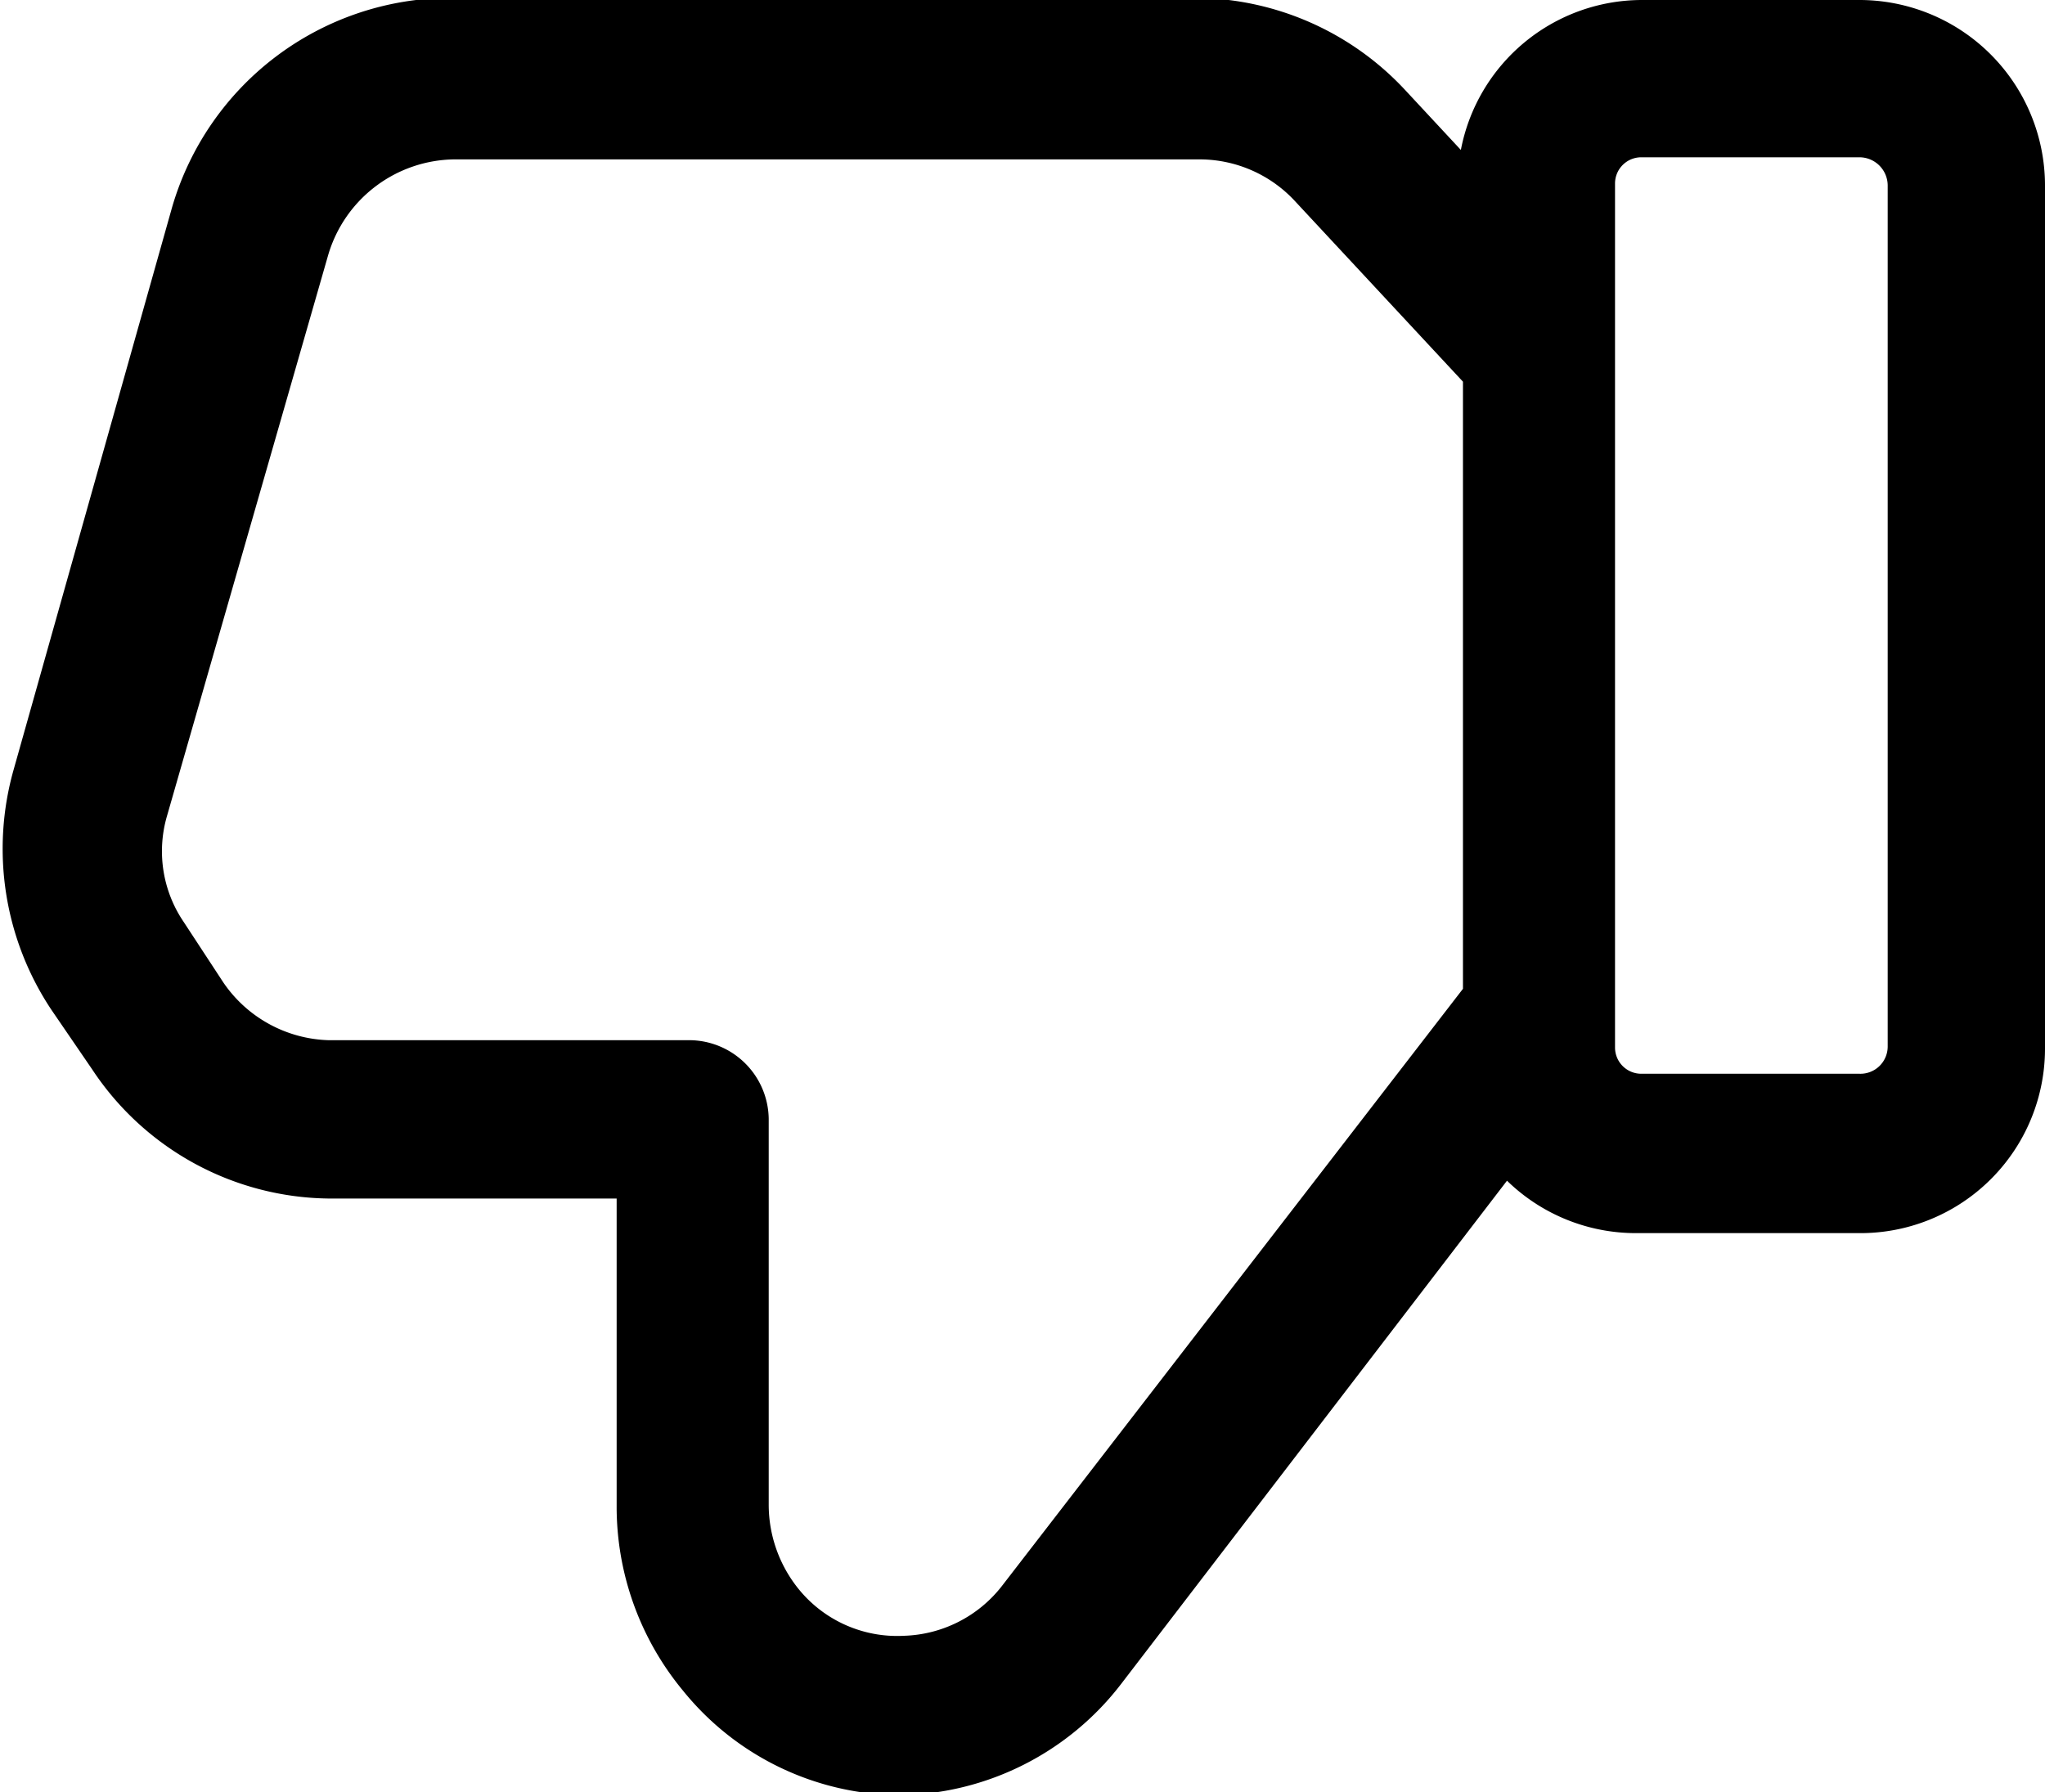 <svg id="Слой_1" data-name="Слой 1" xmlns="http://www.w3.org/2000/svg" viewBox="0 0 19.5 17.09"><path d="M20.6,3.57H18.52A1.76,1.76,0,0,0,16.8,5l-.53-.57a2.75,2.75,0,0,0-2-.88H7.15a2.77,2.77,0,0,0-2.64,2L3,10.91a2.77,2.77,0,0,0,.36,2.29l.39.57A2.74,2.74,0,0,0,6,15H8.75v2.93a2.75,2.75,0,0,0,.63,1.76,2.68,2.68,0,0,0,2.08,1h0a2.71,2.71,0,0,0,2.1-1.06l3.68-4.8a1.76,1.76,0,0,0,1.23.5H20.6a1.76,1.76,0,0,0,1.77-1.76V5.34A1.77,1.77,0,0,0,20.6,3.57ZM12.42,18.7a1.23,1.23,0,0,1-.93.47,1.21,1.21,0,0,1-1-.44,1.28,1.28,0,0,1-.29-.81V14.24a.76.76,0,0,0-.75-.75H6a1.26,1.26,0,0,1-1-.55l-.38-.58a1.2,1.2,0,0,1-.16-1L6,6a1.27,1.27,0,0,1,1.2-.91h7.11a1.24,1.24,0,0,1,.91.4l1.6,1.72V13Zm8.45-5.15a.26.26,0,0,1-.27.26H18.52a.25.25,0,0,1-.25-.25V5.32a.25.25,0,0,1,.25-.25H20.6a.27.27,0,0,1,.27.27Z" transform="translate(-2.87 -3.57)"/></svg>